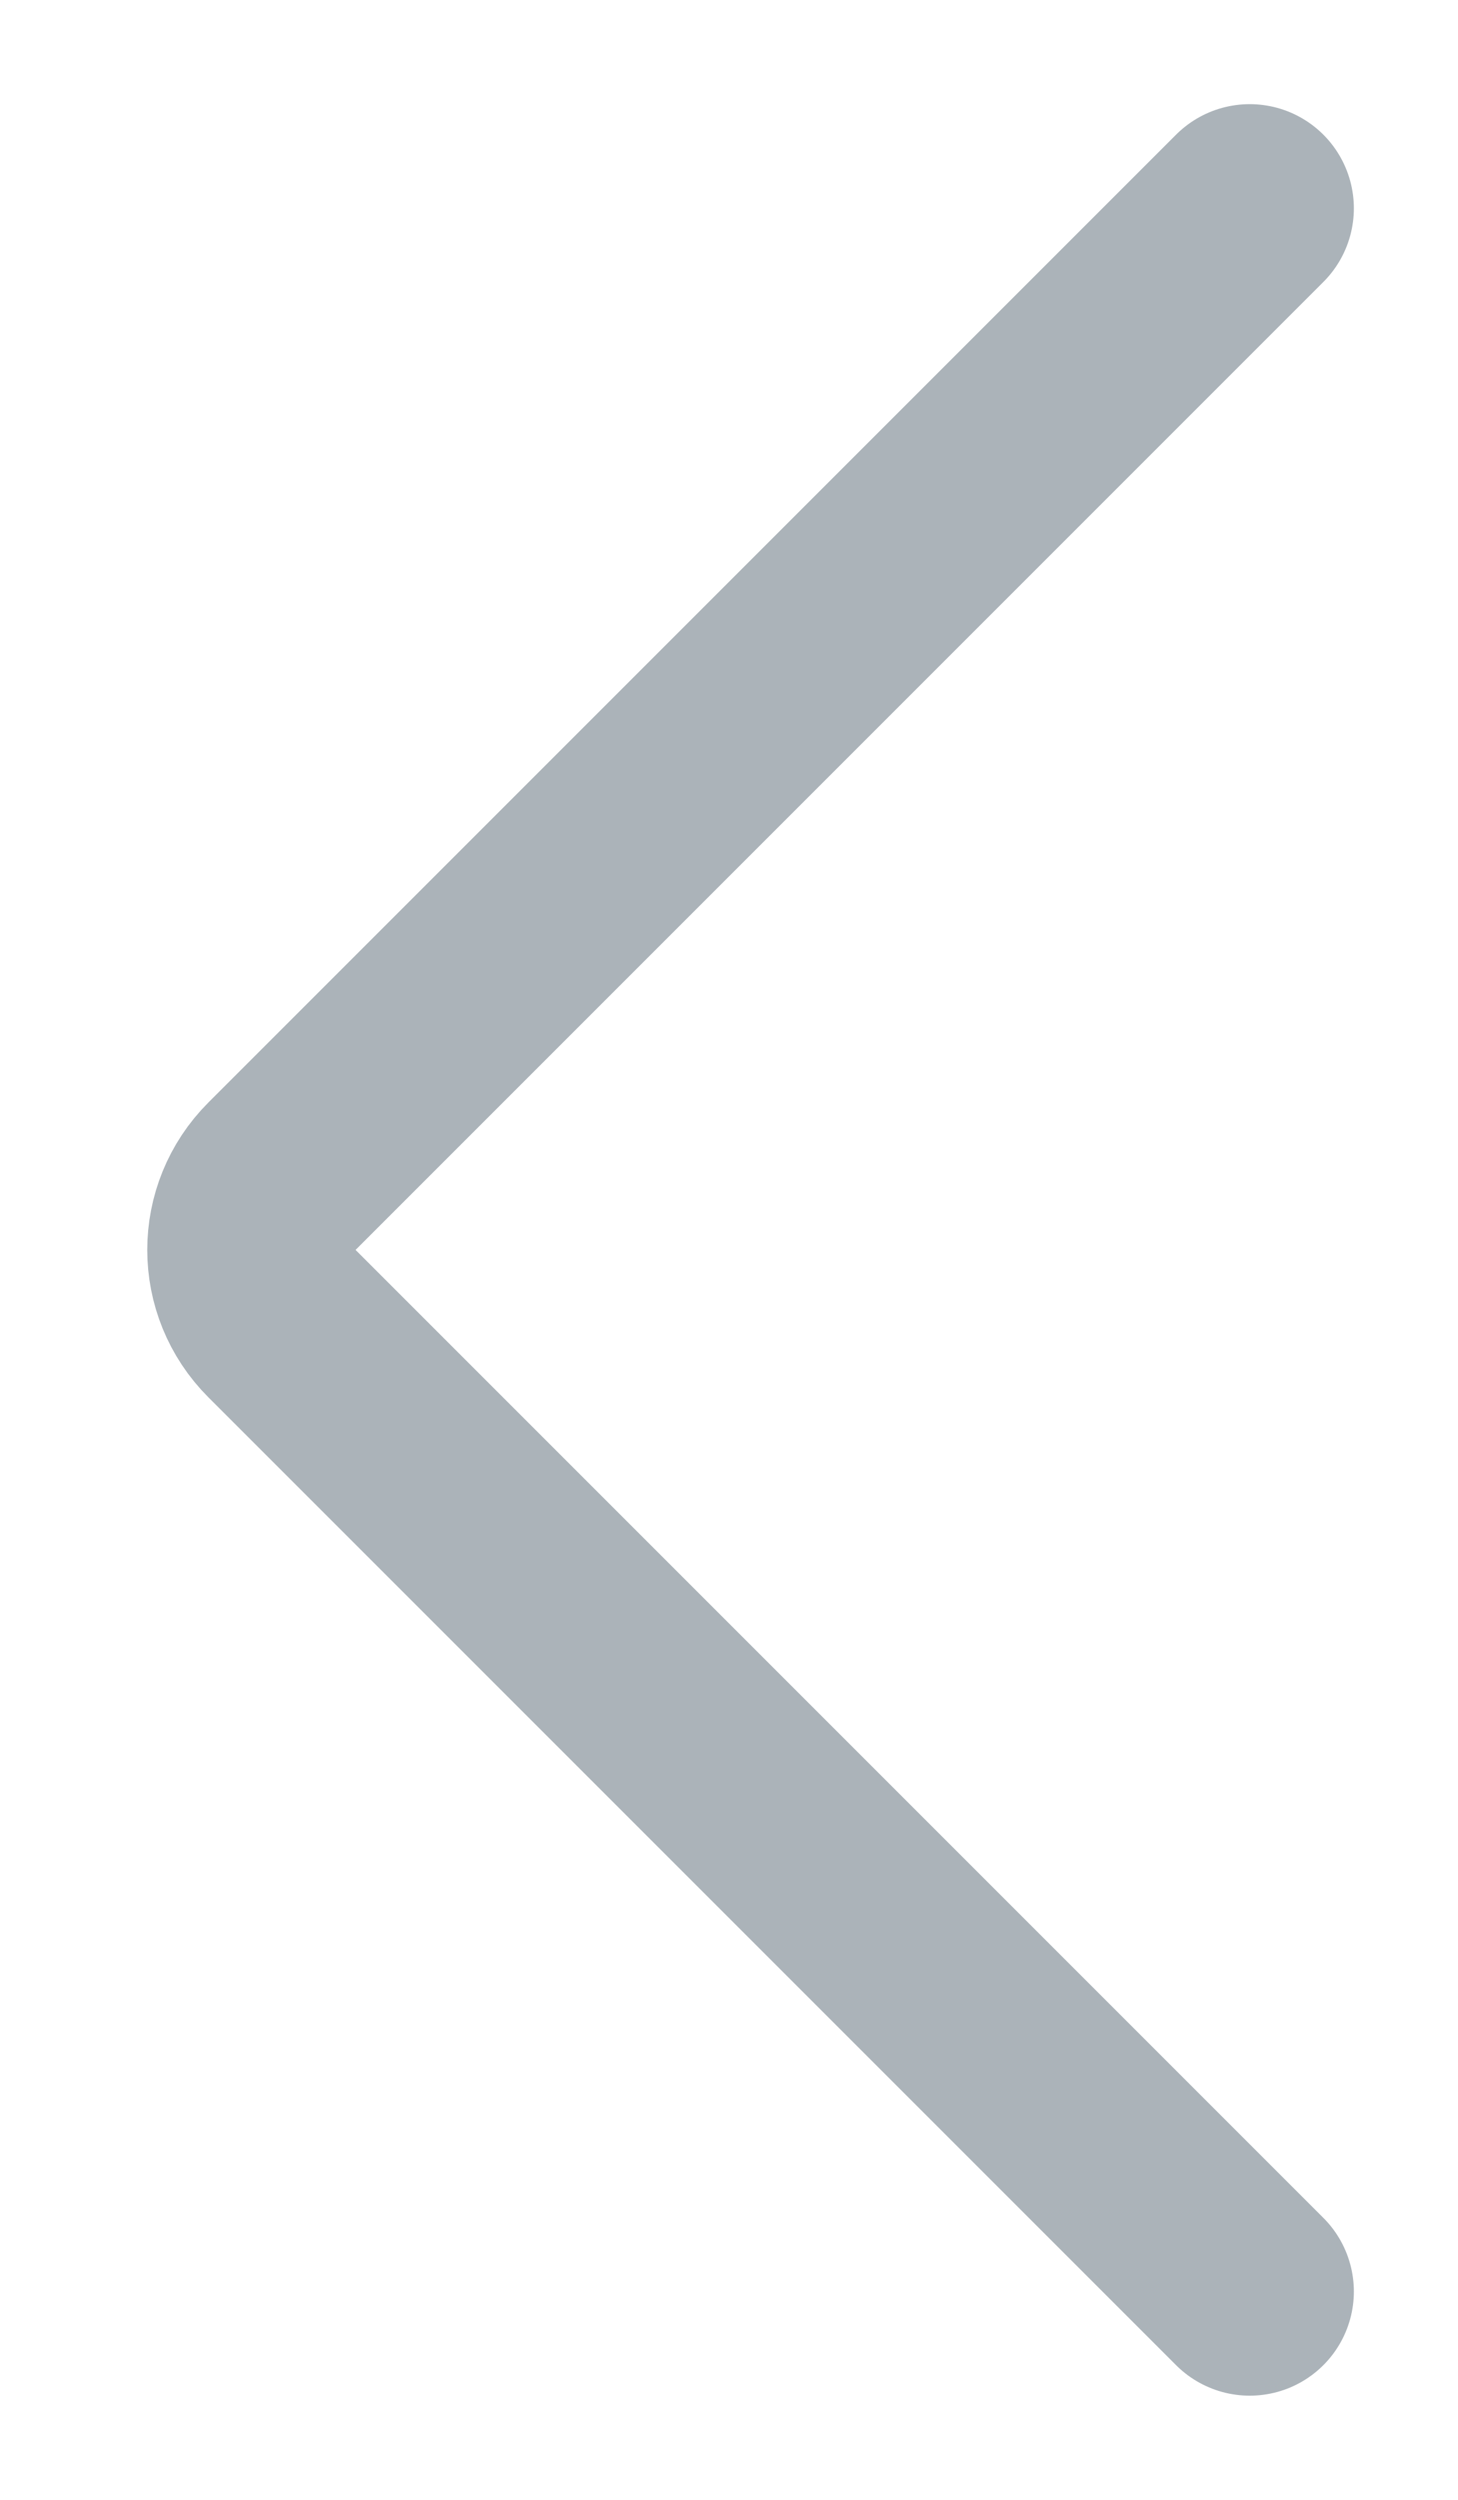 <svg width="7" height="12" viewBox="0 0 7 12" fill="none" xmlns="http://www.w3.org/2000/svg">
<path d="M6 1L1.354 5.646C1.158 5.842 1.158 6.158 1.354 6.354L6 11" stroke="#ABB3B9" stroke-linecap="round"/>
</svg>
